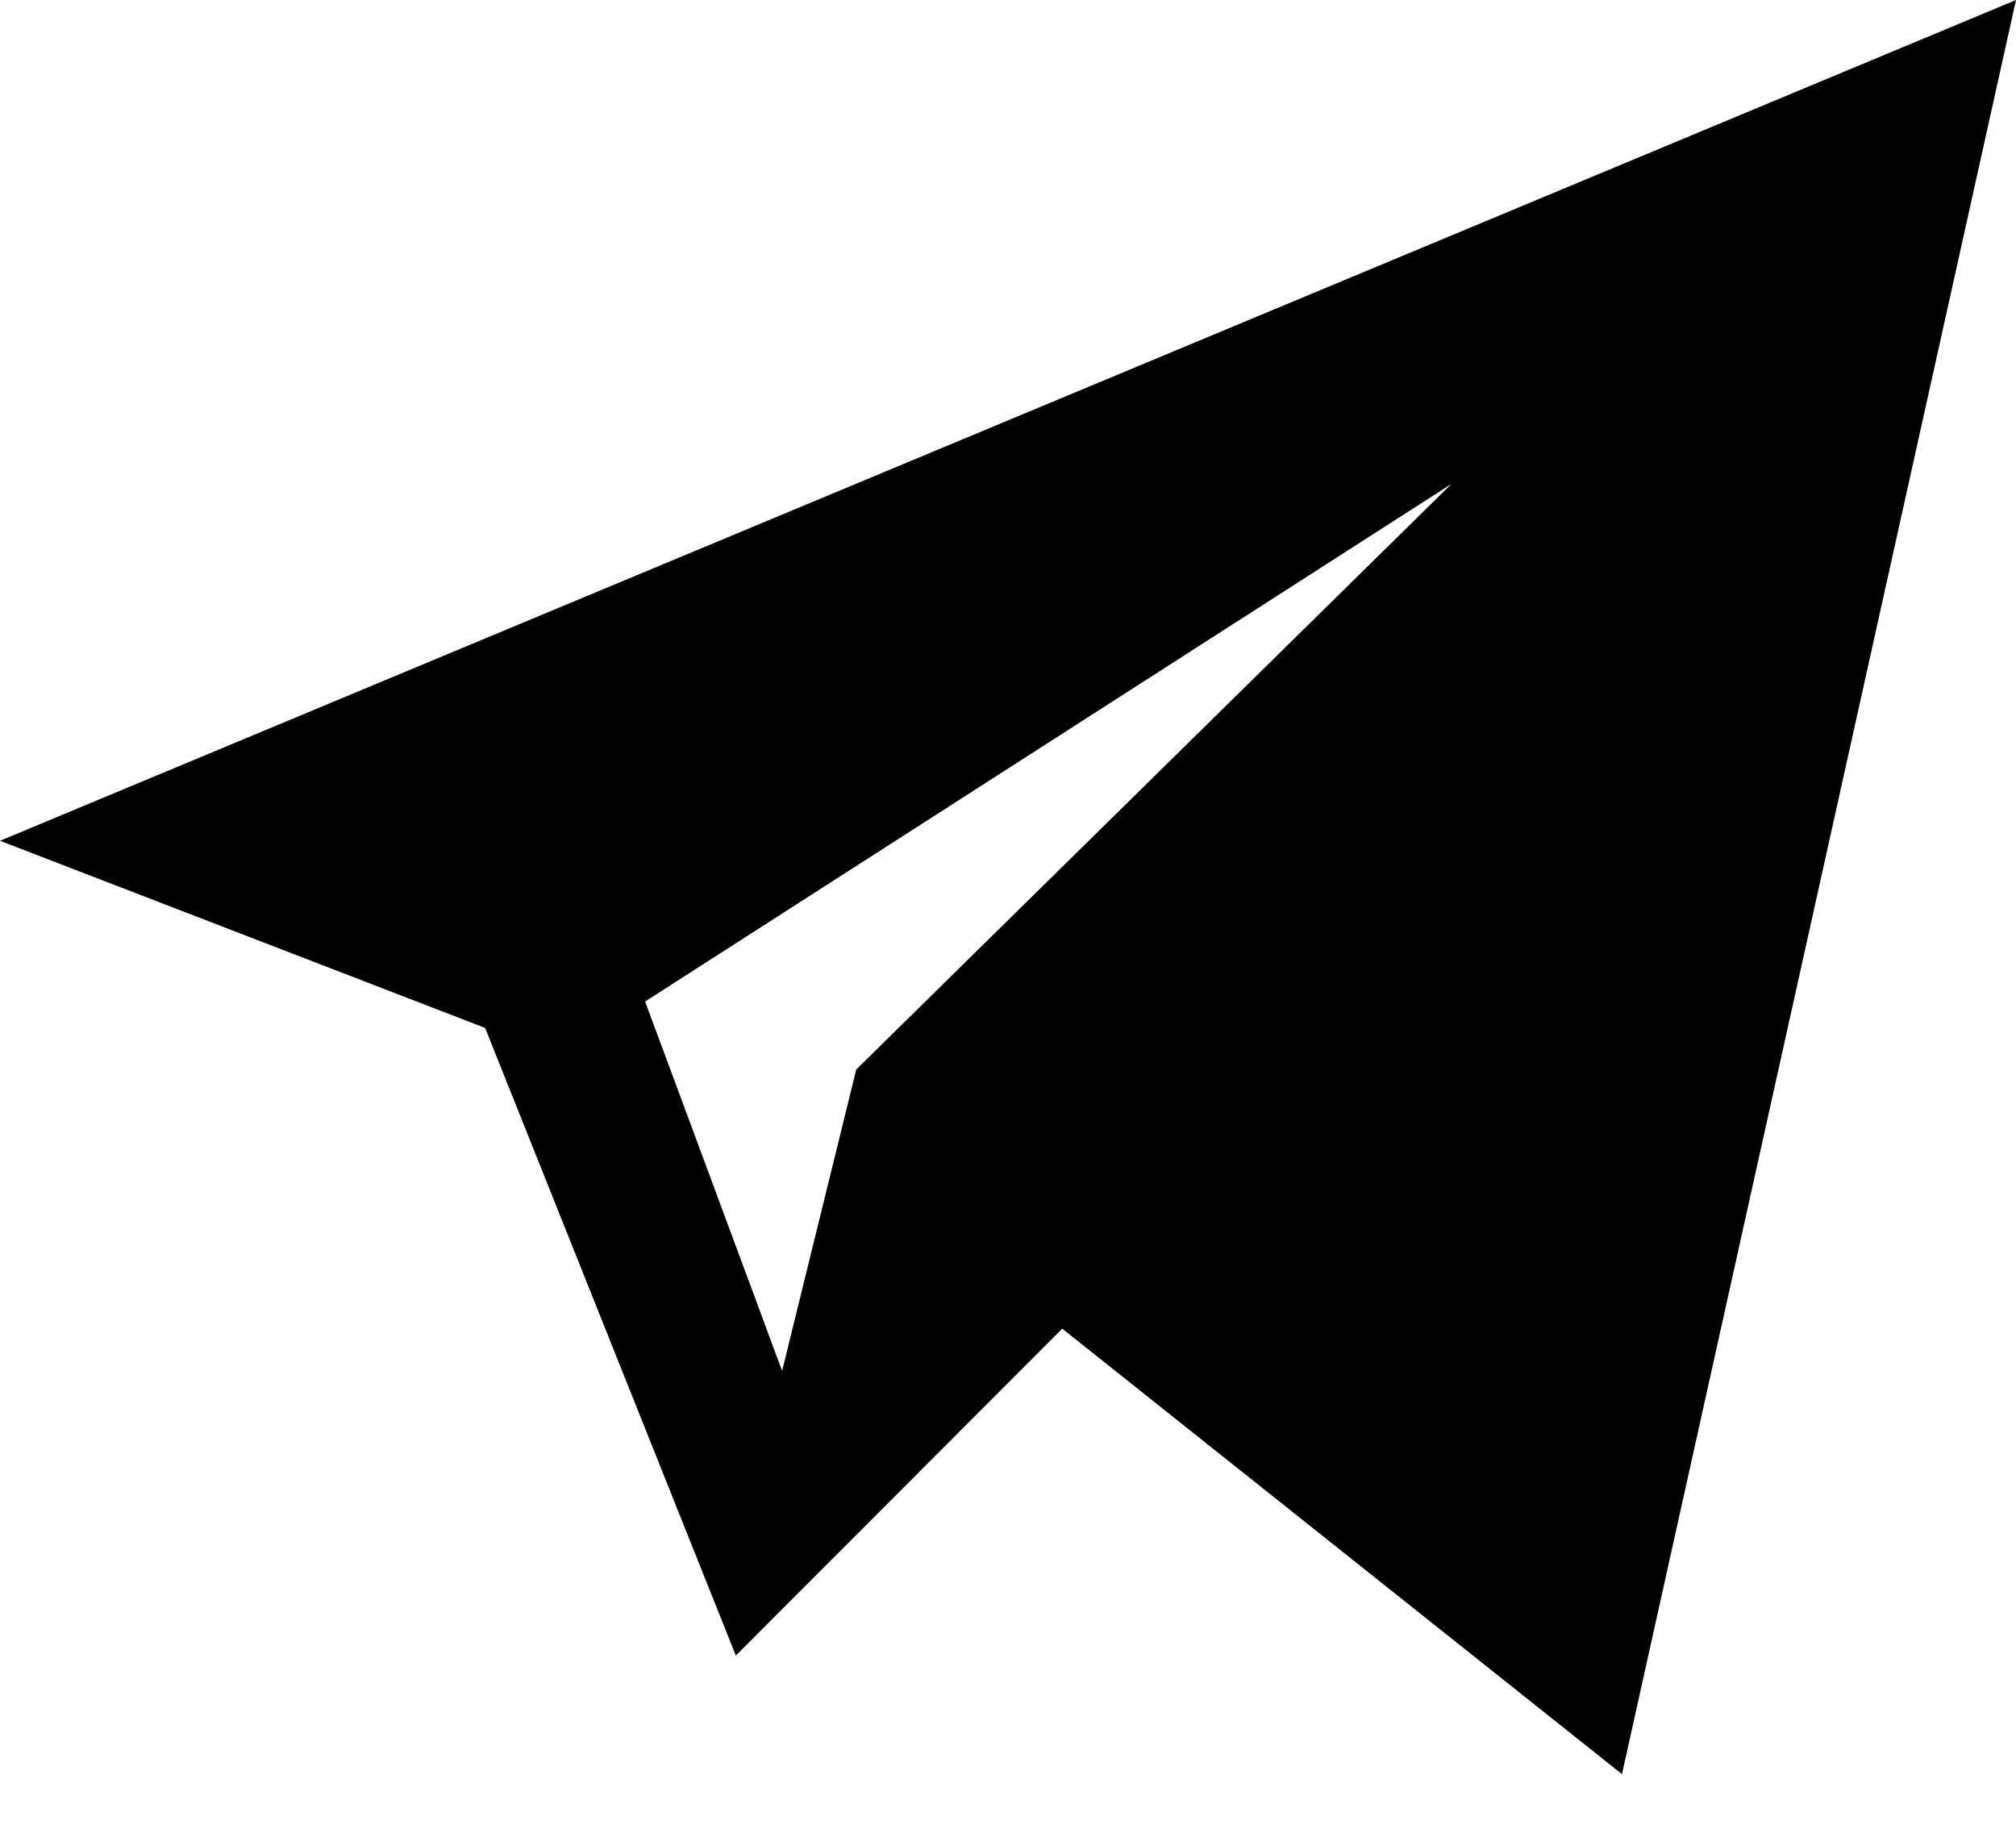 <svg width="22" height="20" viewBox="0 0 22 20" fill="none" xmlns="http://www.w3.org/2000/svg">
<path fill-rule="evenodd" clip-rule="evenodd" d="M8.03 18.066L5.294 11.217L0 9.175L22 0L17.7 19.36L11.592 14.499L8.03 18.066ZM9.344 11.671L15.84 5.28L7.04 10.929L8.535 14.96L9.344 11.671Z" fill="black"/>
</svg>
